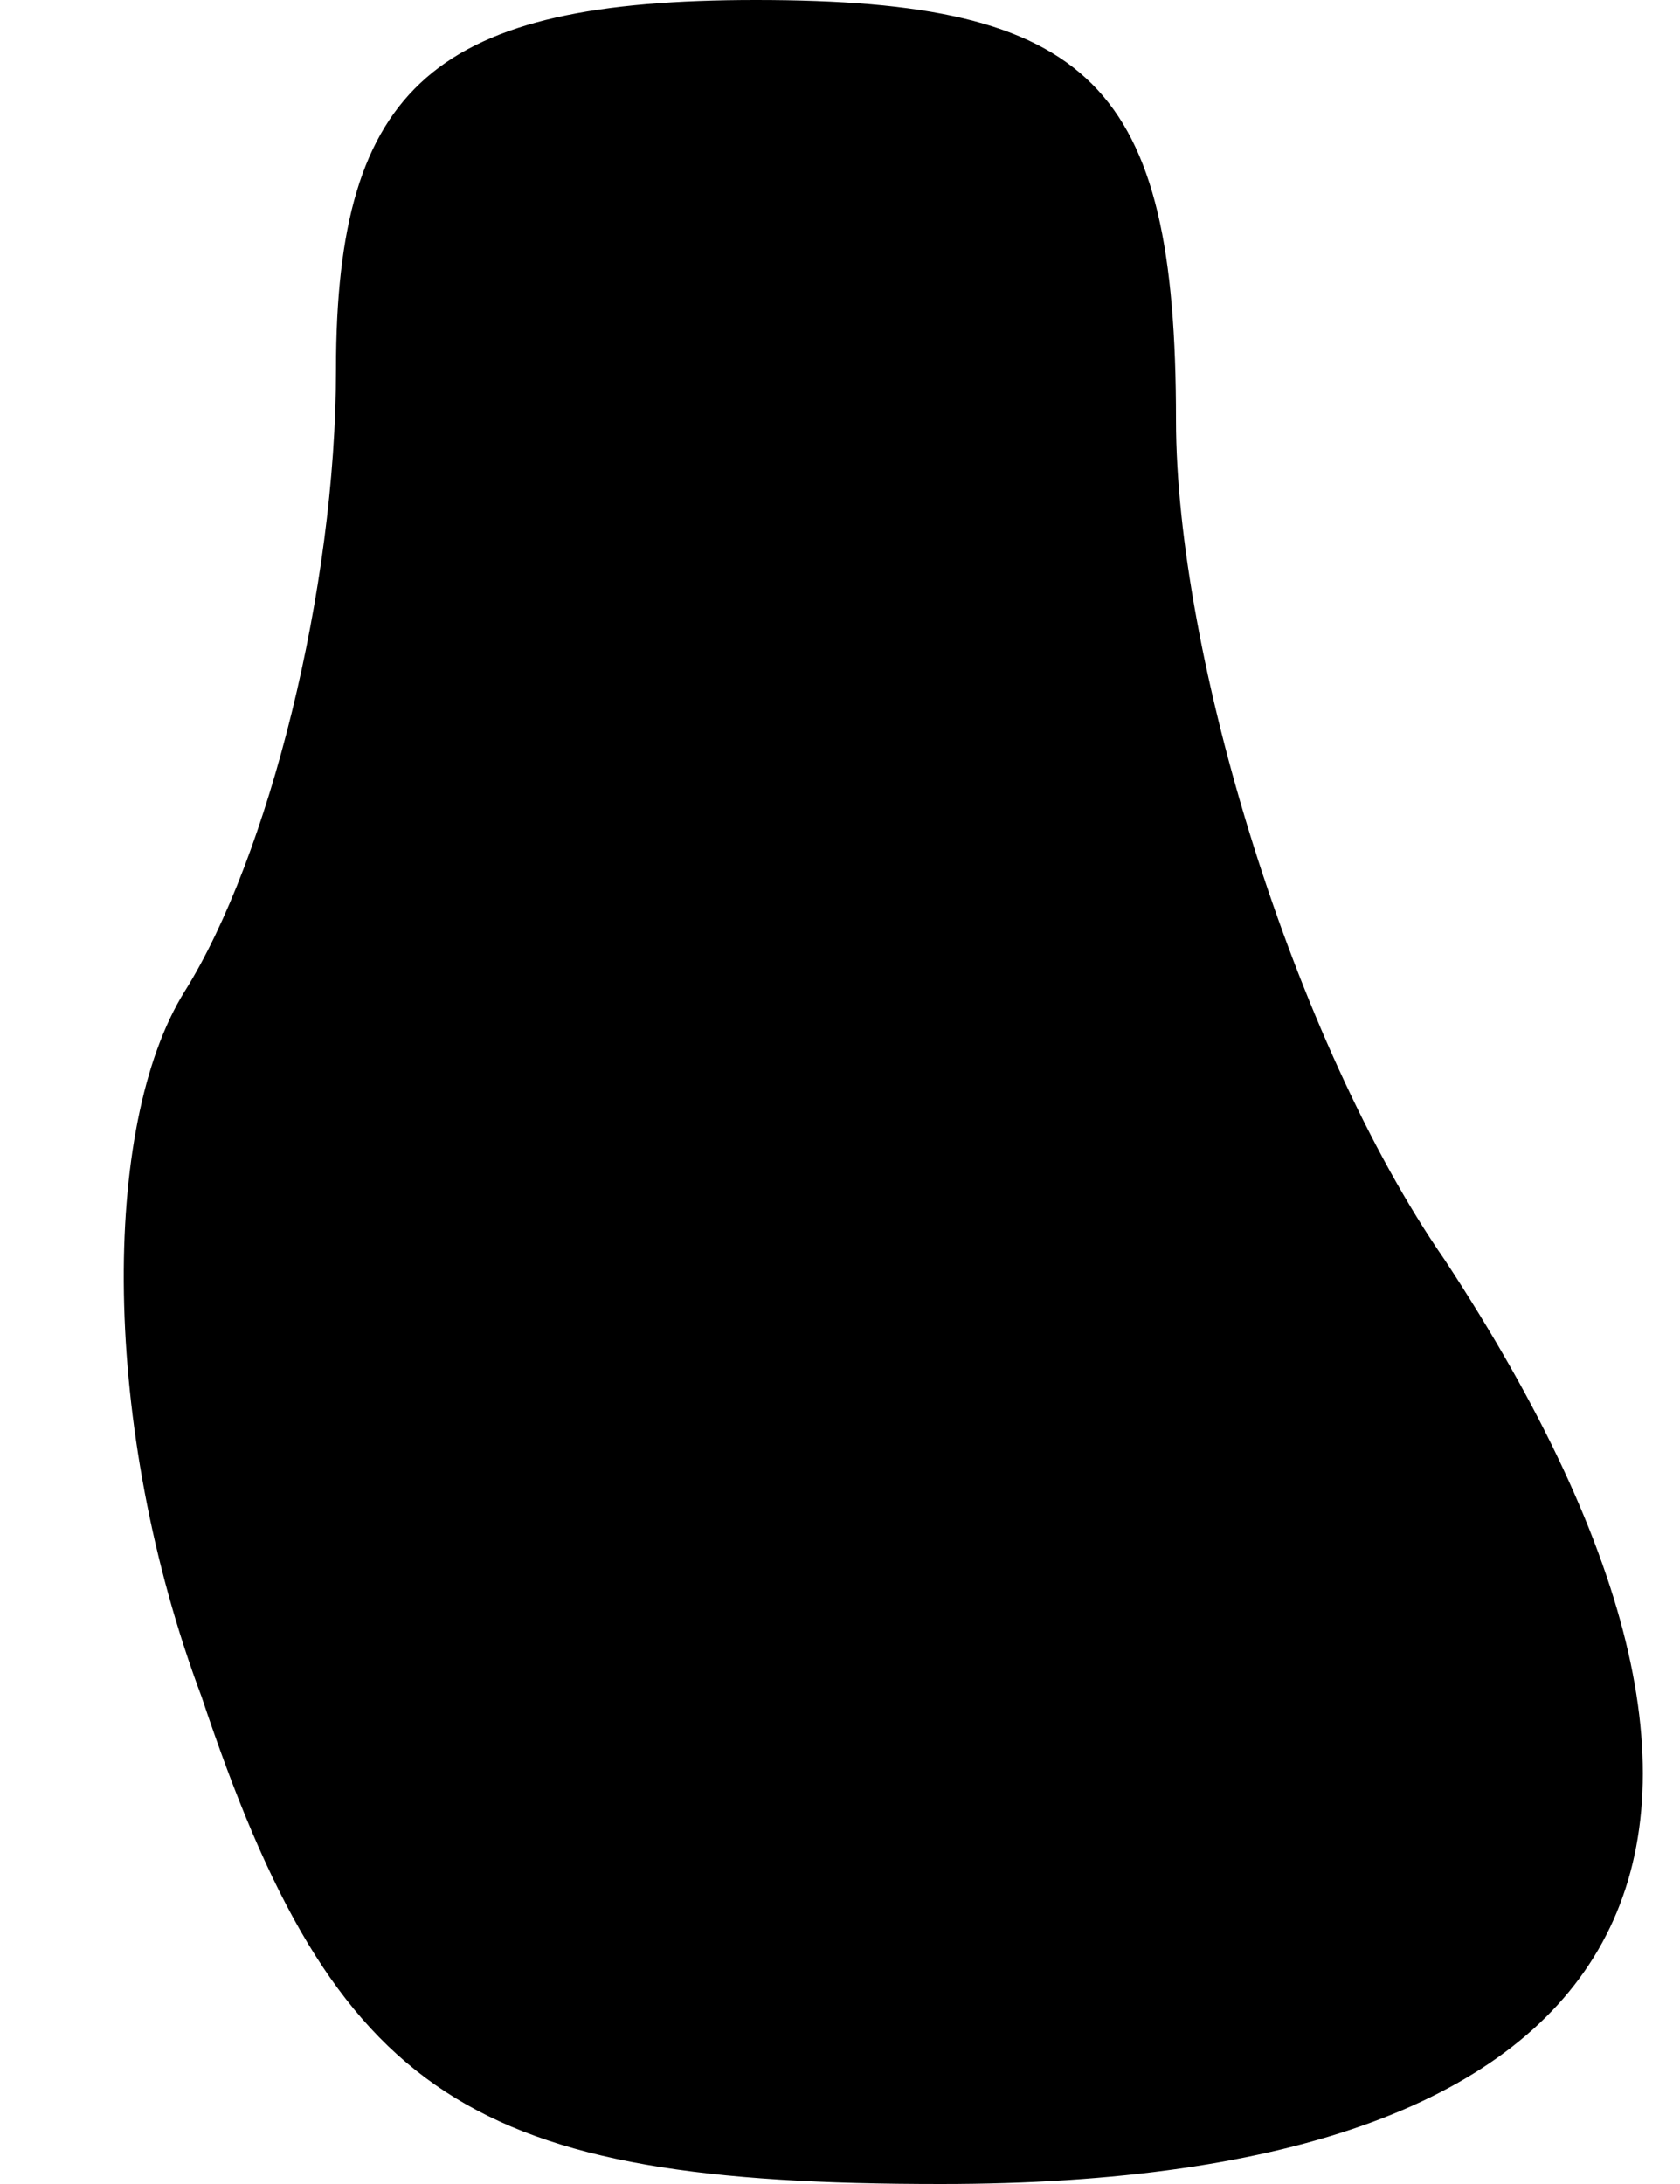 <?xml version="1.0" standalone="no"?>
<!DOCTYPE svg PUBLIC "-//W3C//DTD SVG 20010904//EN"
 "http://www.w3.org/TR/2001/REC-SVG-20010904/DTD/svg10.dtd">
<svg version="1.0" xmlns="http://www.w3.org/2000/svg"
 width="10pt" height="13pt" viewBox="0 0 10 13"
 preserveAspectRatio="xMidYMid meet">
<g transform="translate(0,13) scale(0.1,-0.1)"
fill="#000000" stroke="none">
<path fill="#000000" stroke="none" d="M20 108 c0 -13 -4 -29 -9 -37 -5 -8 -5
-26 1 -42 8 -24 16 -29 44 -29 42 0 53 20 30 55 -9 13 -16 36 -16 50 0 20 -5
25 -25 25 -19 0 -25 -5 -25 -22z"/>
</g>
</svg>
